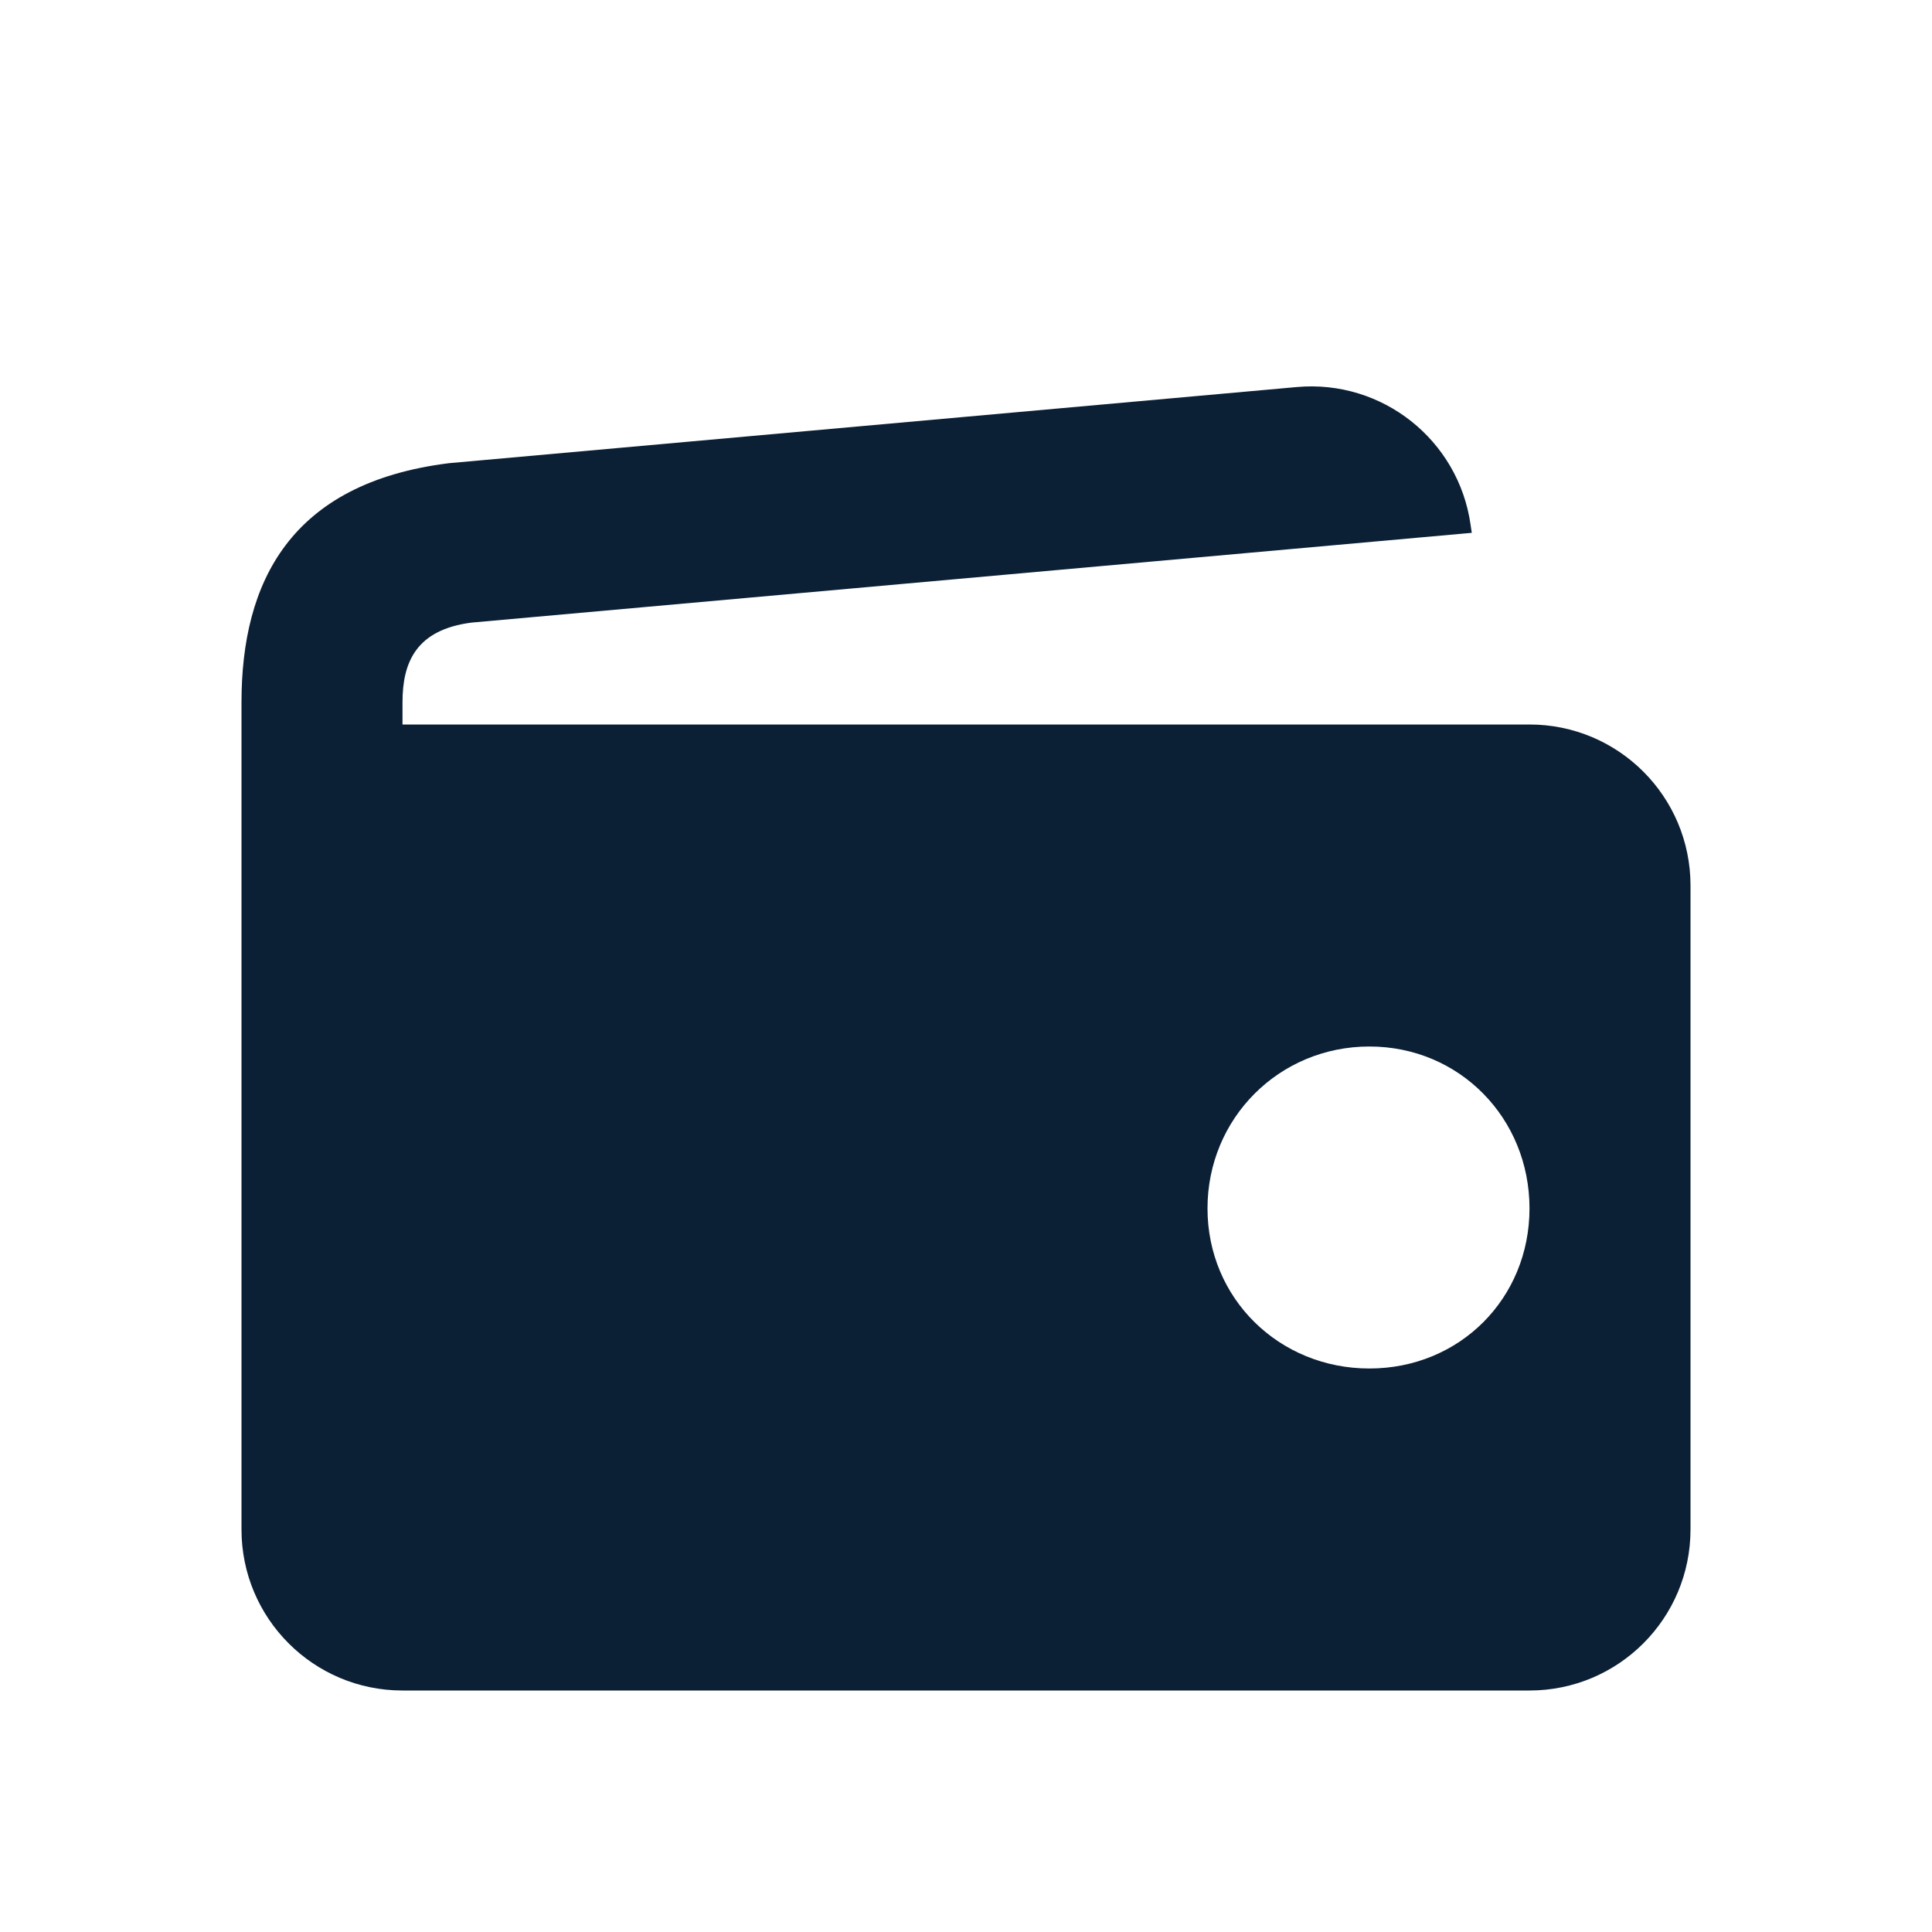<svg xmlns="http://www.w3.org/2000/svg" width="24" height="24" viewBox="0 0 24 24" fill="none"><rect width="24" height="24" fill="none"/>
<path fill-rule="evenodd" clip-rule="evenodd" d="M18.283 6.619L5.859 7.734C5.169 7.822 5 8.227 5 8.724V9H19C20.105 9 21 9.895 21 11V19C21 20.105 20.105 21 19 21H5C3.895 21 3 20.105 3 19V8.724C3 7.231 3.606 6 5.576 5.754L16.11 4.808C17.169 4.713 18.118 5.464 18.268 6.518L18.283 6.619ZM15 15.011C15 16.131 15.891 17 17.011 17C18.131 17 19 16.131 19 15.011C19 13.891 18.131 13 17.011 13C15.891 13 15 13.891 15 15.011Z" fill="#0B1F35"/>
</svg>
